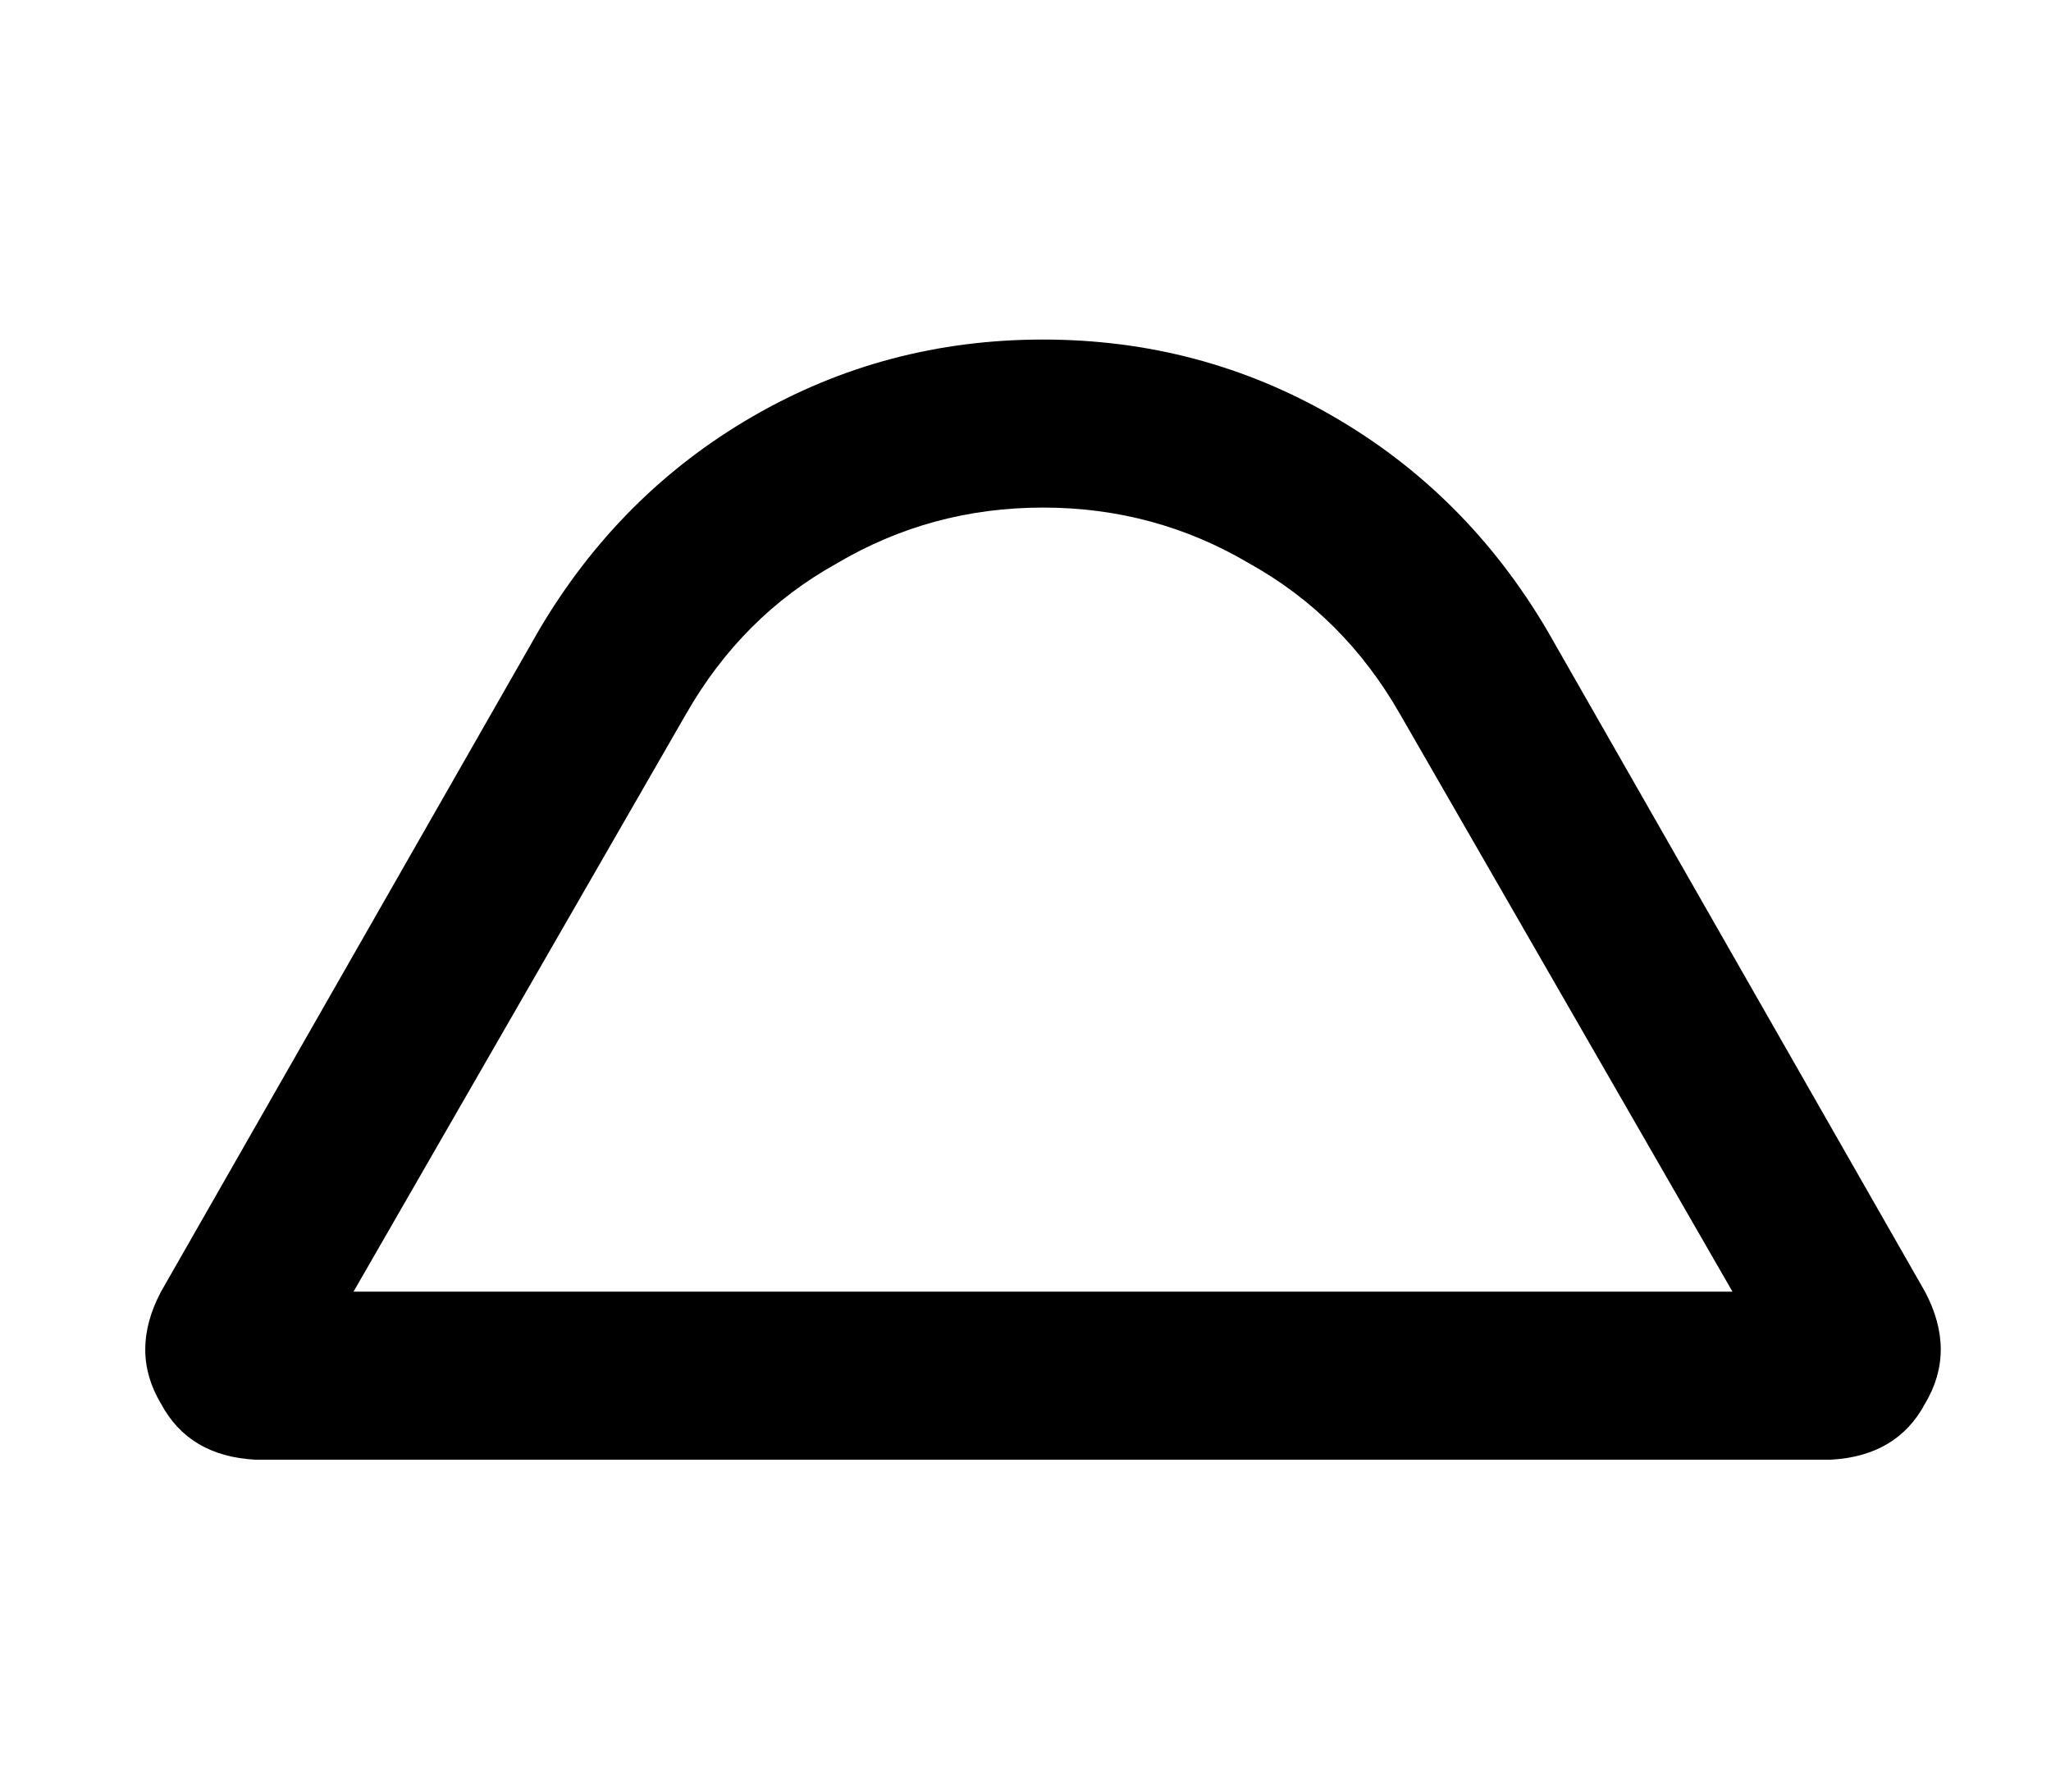 <?xml version="1.0" standalone="no"?>
<!DOCTYPE svg PUBLIC "-//W3C//DTD SVG 1.1//EN" "http://www.w3.org/Graphics/SVG/1.1/DTD/svg11.dtd" >
<svg xmlns="http://www.w3.org/2000/svg" xmlns:xlink="http://www.w3.org/1999/xlink" version="1.1" viewBox="-10 -40 586 512">
   <path fill="currentColor"
d="M485 329h-394h394h-394l95 -165v0q16 -28 43 -43q27 -16 59 -16t59 16q27 15 43 43l95 165v0zM288 57q-45 0 -83 22v0v0q-38 22 -61 61l-108 189v0q-9 17 0 32q8 15 27 16h450v0q19 -1 27 -16q9 -15 0 -32l-108 -189v0q-23 -39 -61 -61t-83 -22v0z" />
</svg>
